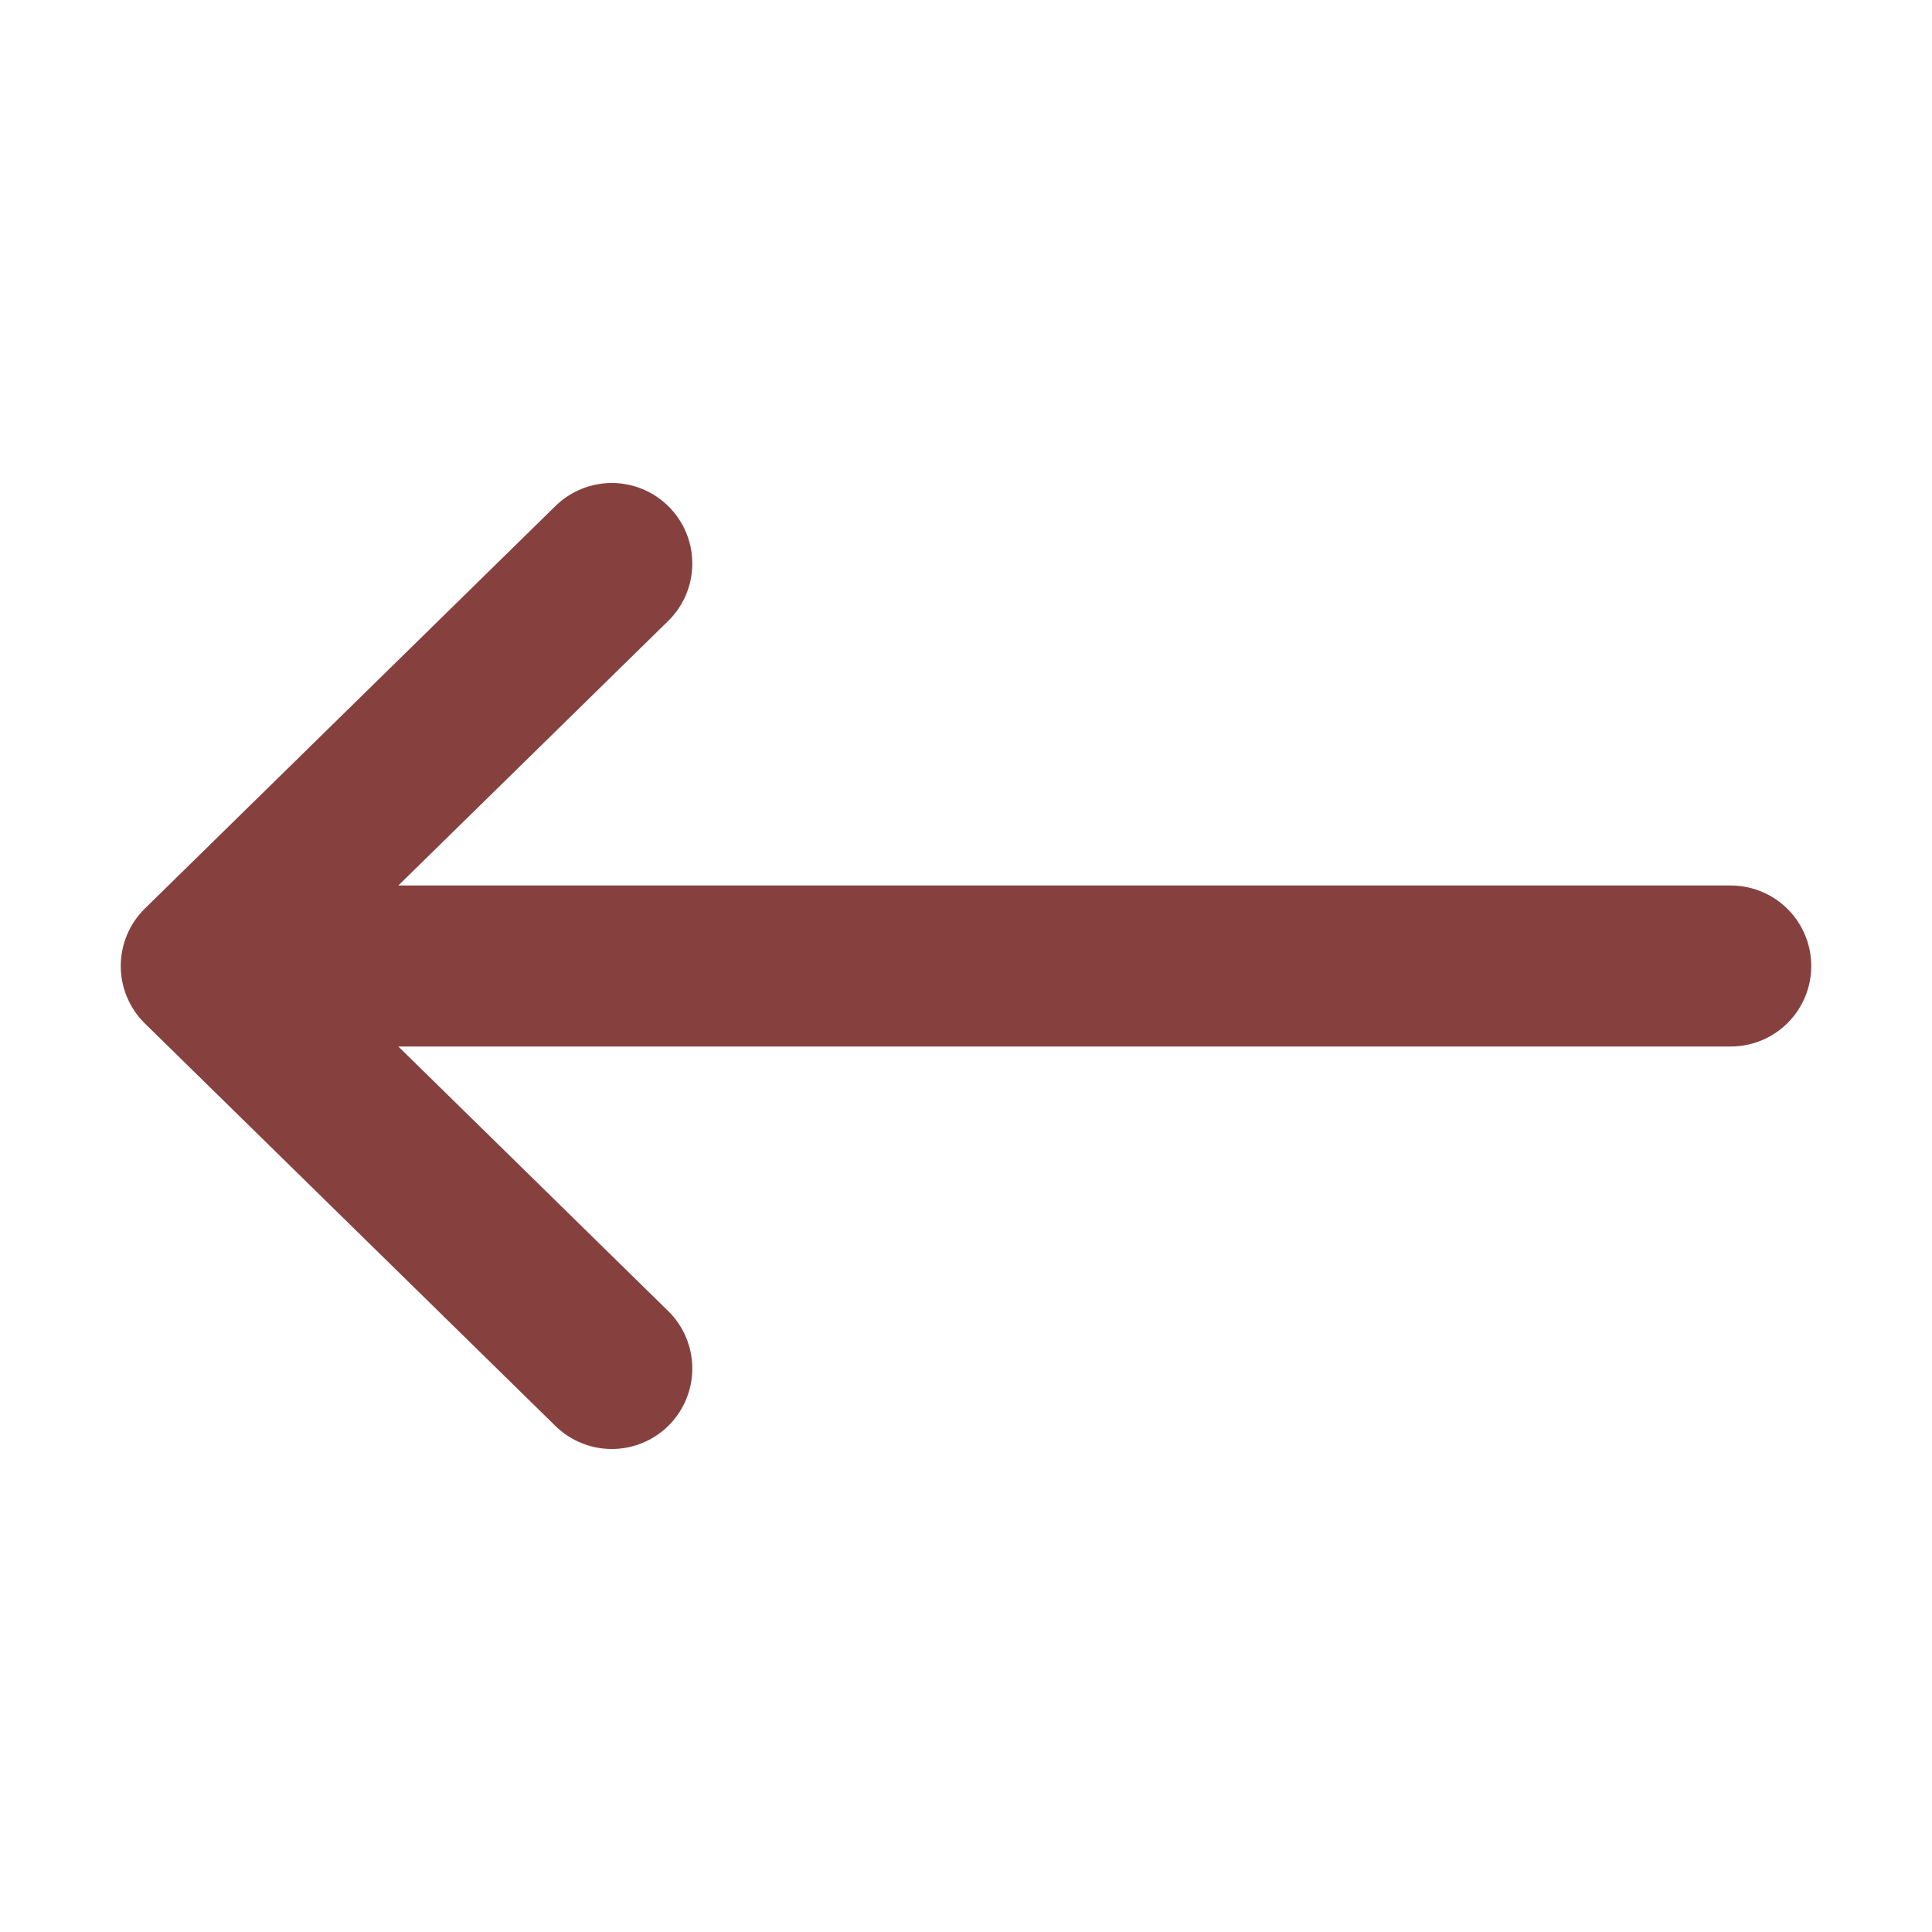 <svg width="24" height="24" viewBox="0 0 24 24" fill="none" xmlns="http://www.w3.org/2000/svg">
<path d="M7.6 7L2.5 12L7.6 17" stroke="#86413F" stroke-width="2" stroke-linecap="round" stroke-linejoin="round"/>
<path d="M21.5 12H4.8" stroke="#86413F" stroke-width="2" stroke-linecap="round" stroke-linejoin="round"/>
</svg>

